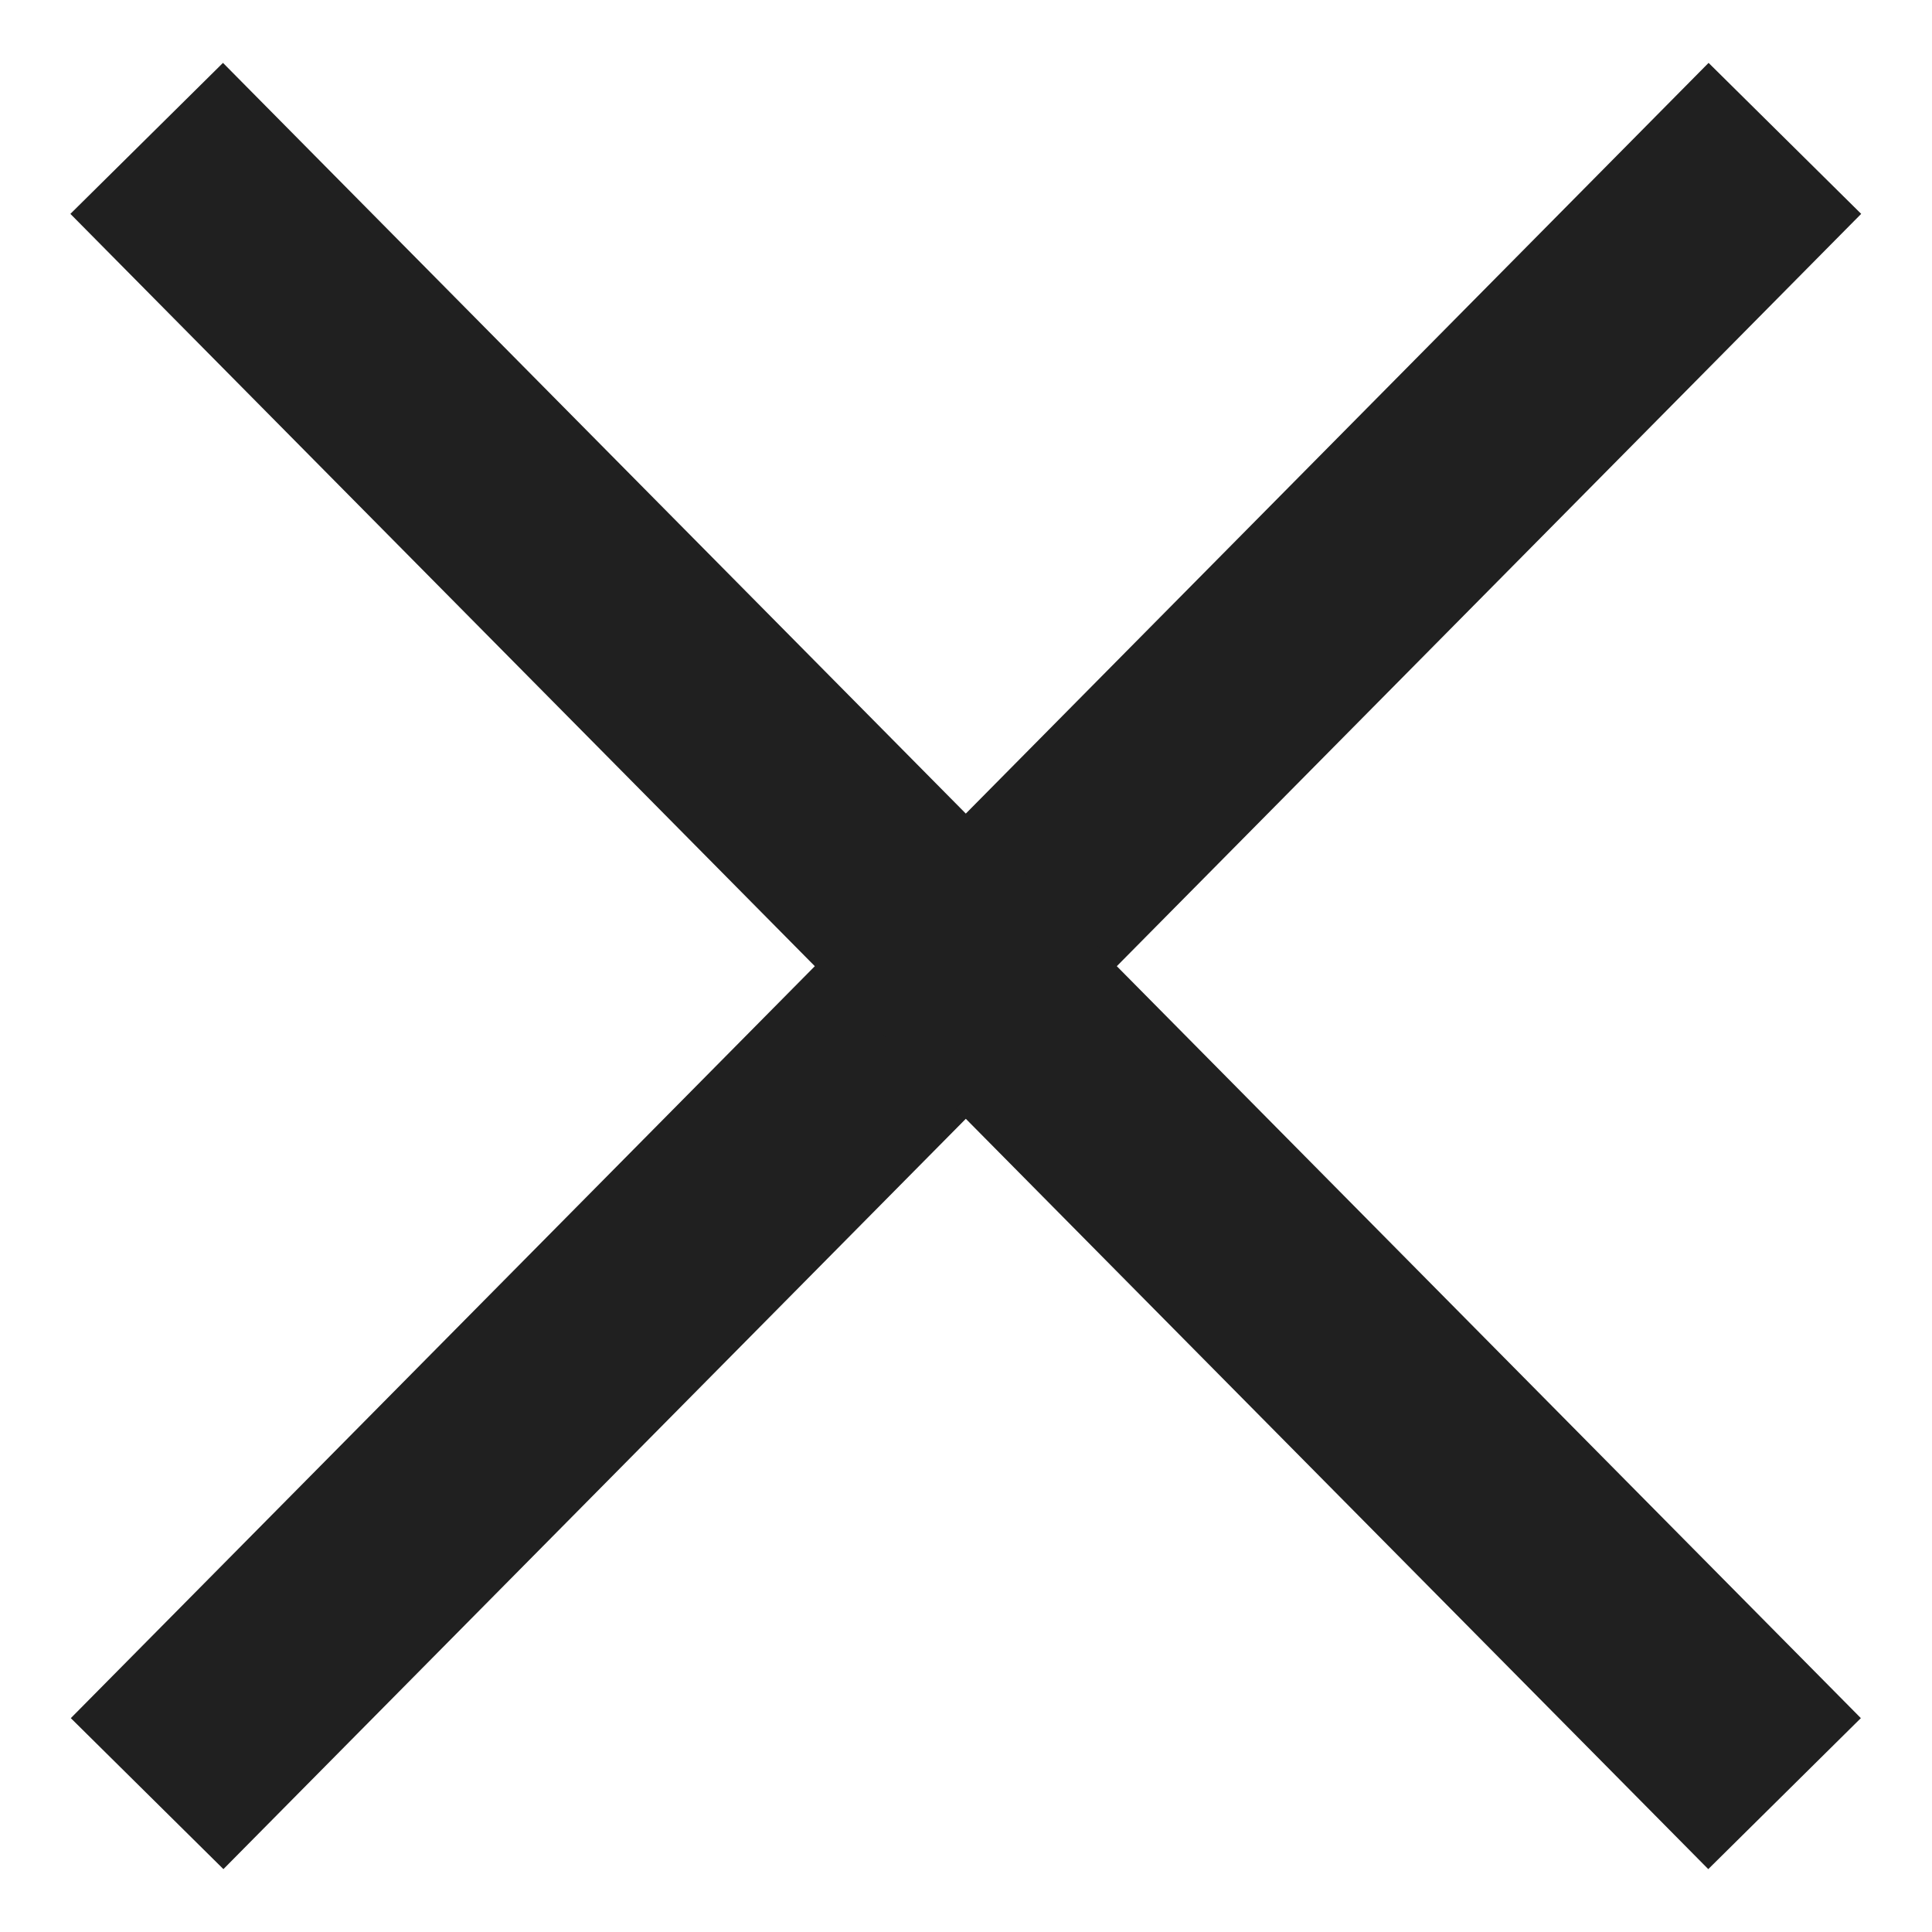 <svg width="18" height="18" viewBox="0 0 18 18" fill="none" xmlns="http://www.w3.org/2000/svg">
<g id="Group 26">
<path id="line" d="M2.074 16L15.926 2" stroke="#202020" stroke-width="2" stroke-linecap="square"/>
<path id="line_2" d="M2.07 2L15.923 16" stroke="#202020" stroke-width="2" stroke-linecap="square"/>
</g>
</svg>
